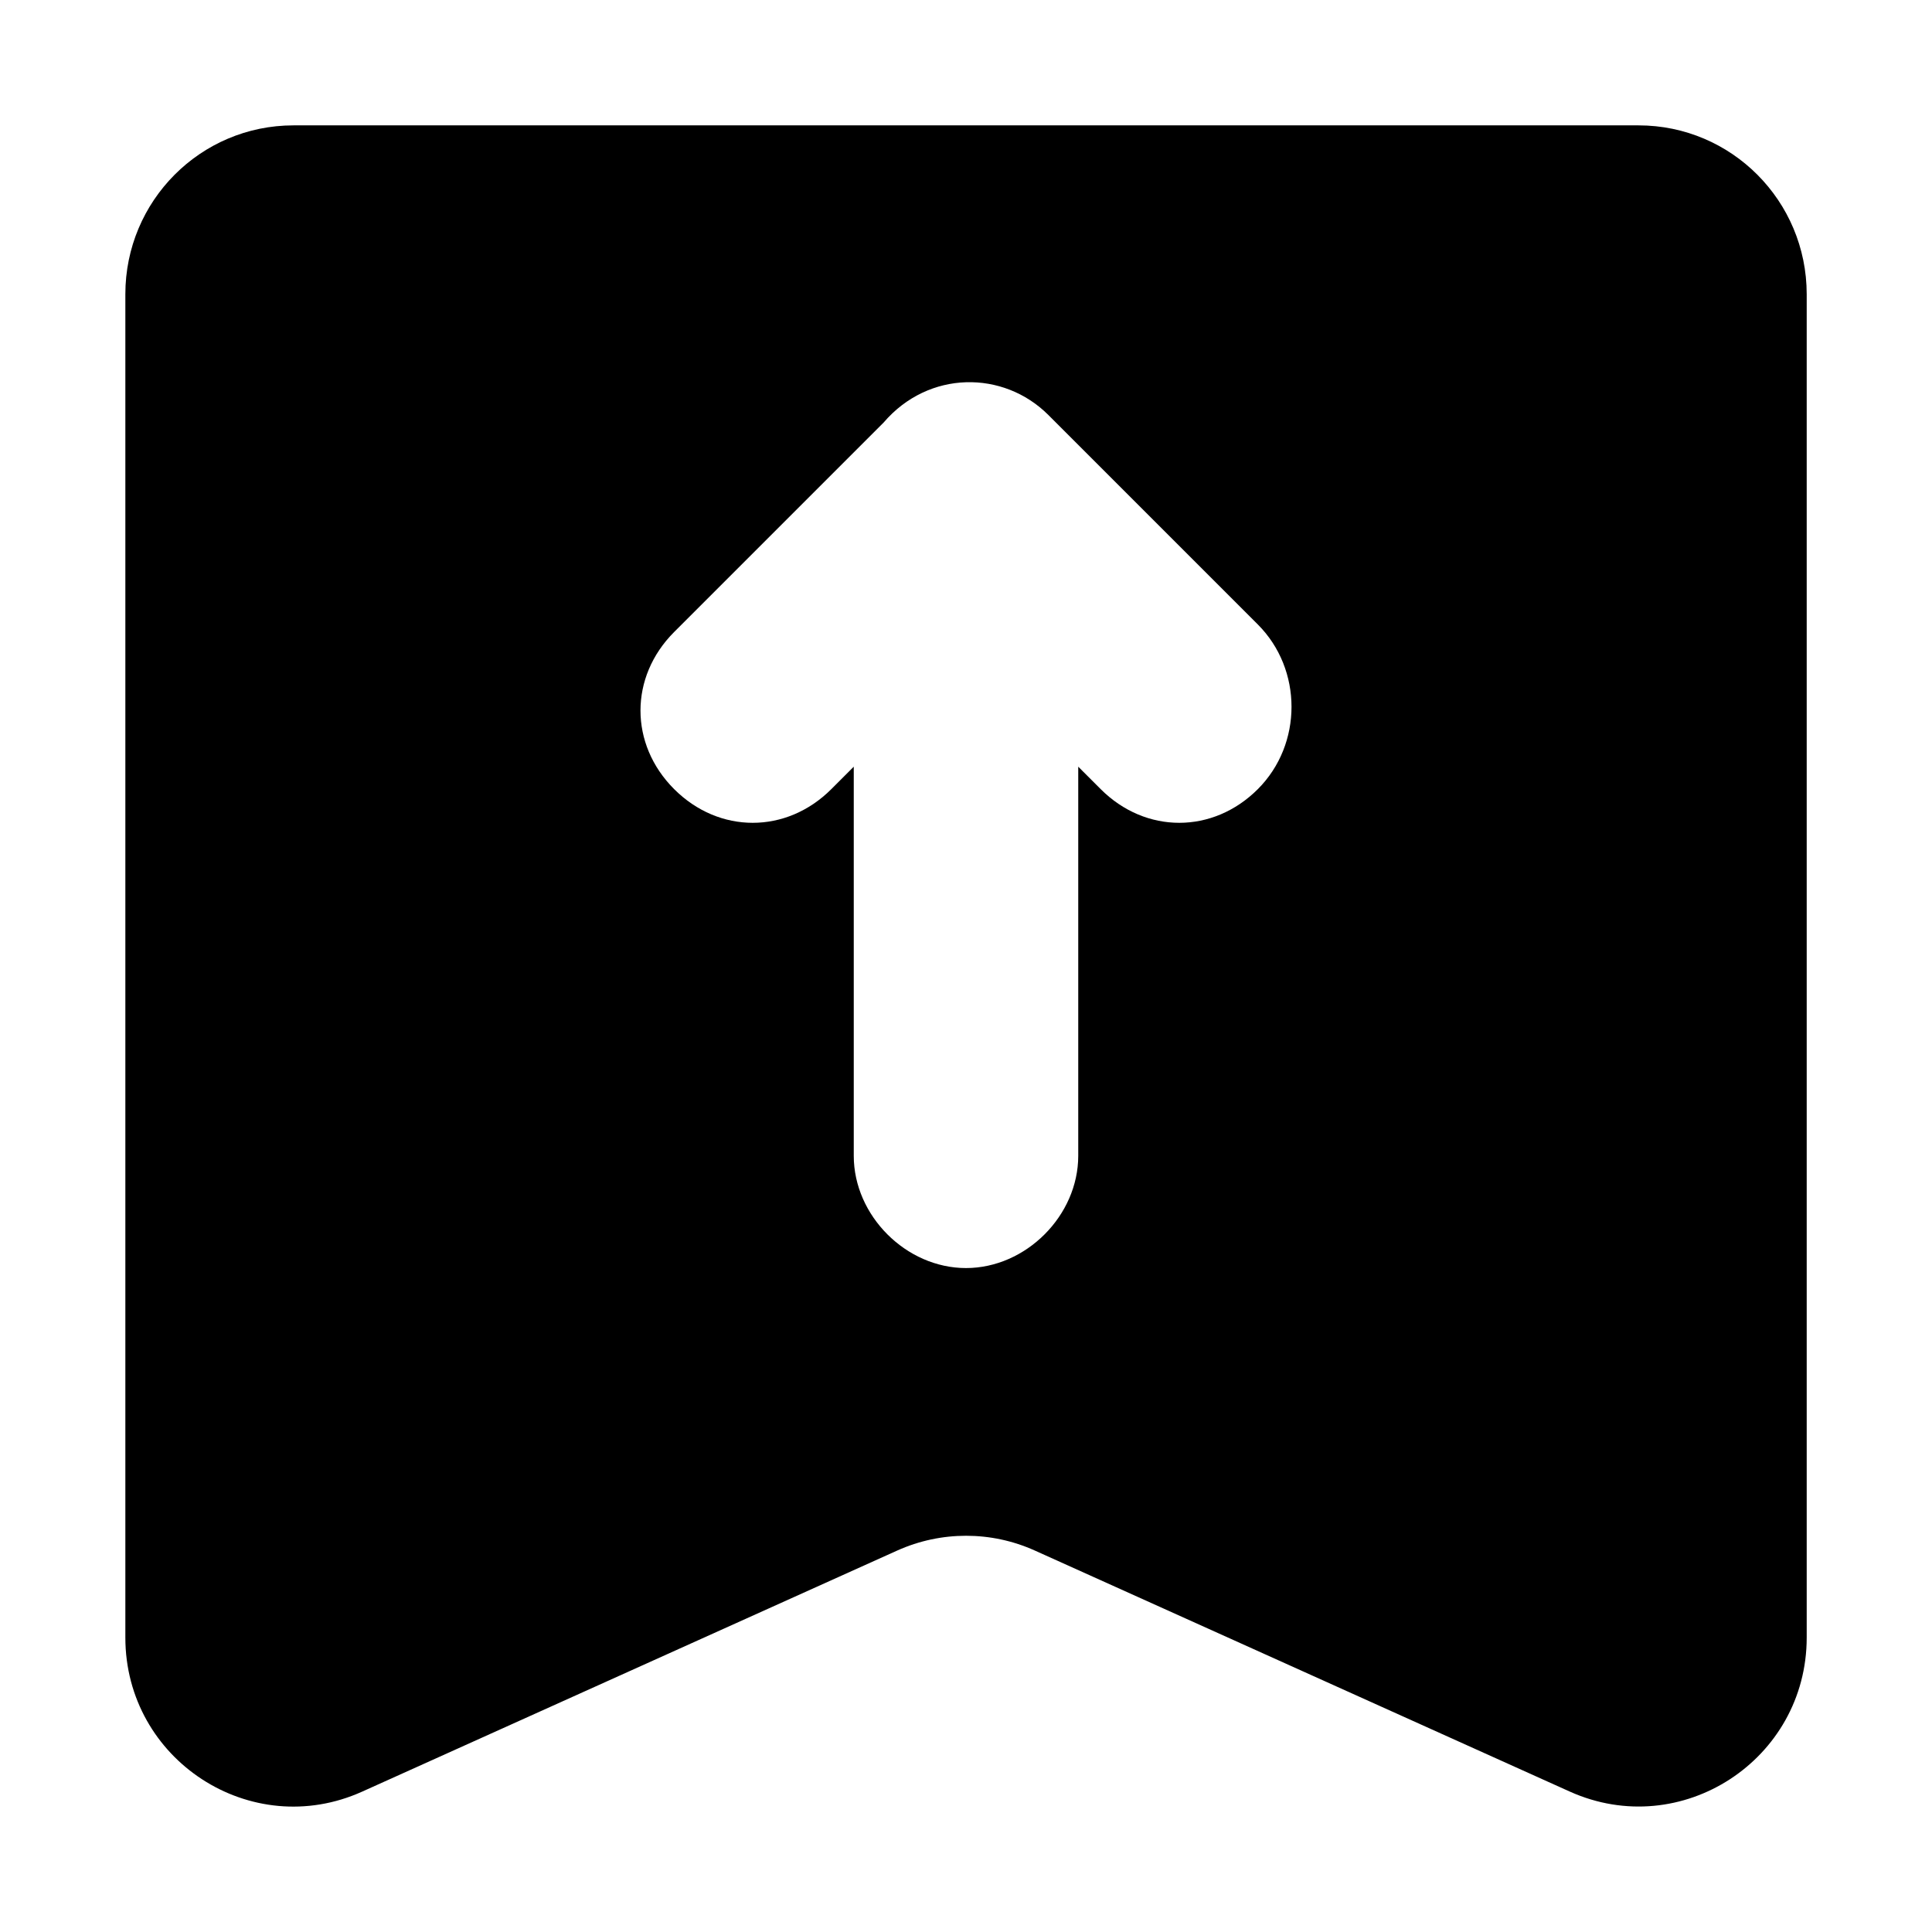 <?xml version="1.0" encoding="utf-8"?>
<!-- Generator: Adobe Illustrator 25.0.0, SVG Export Plug-In . SVG Version: 6.00 Build 0)  -->
<svg version="1.1" id="图层_1" xmlns="http://www.w3.org/2000/svg" xmlns:xlink="http://www.w3.org/1999/xlink" x="0px" y="0px"
	 viewBox="0 0 1024 1024" style="enable-background:new 0 0 1024 1024;" xml:space="preserve">
<path d="M868.45,66.45h-712.9c-49.26,0-89.11,40.03-89.11,89.46v712.03c0,64.92,66.66,108.26,125.58,81.63l283.53-127.75
	c23.24-10.44,49.78-10.44,72.93,0l283.53,127.75c59,26.54,125.58-16.8,125.58-81.63V155.91C957.56,106.48,917.71,66.45,868.45,66.45
	z M666.68,418.26c-23.8,23.8-59.49,23.8-83.29,0l-11.9-11.9v206.25c0,31.73-27.76,59.49-59.49,59.49
	c-31.73,0-59.49-27.76-59.49-59.49V406.36l-11.9,11.9c-23.8,23.8-59.49,23.8-83.29,0s-23.8-59.49,0-83.29l111.06-111.06
	c23.8-27.76,63.46-27.76,87.26-3.97L666.69,331C690.48,354.8,690.48,394.46,666.68,418.26z"/>
</svg>
